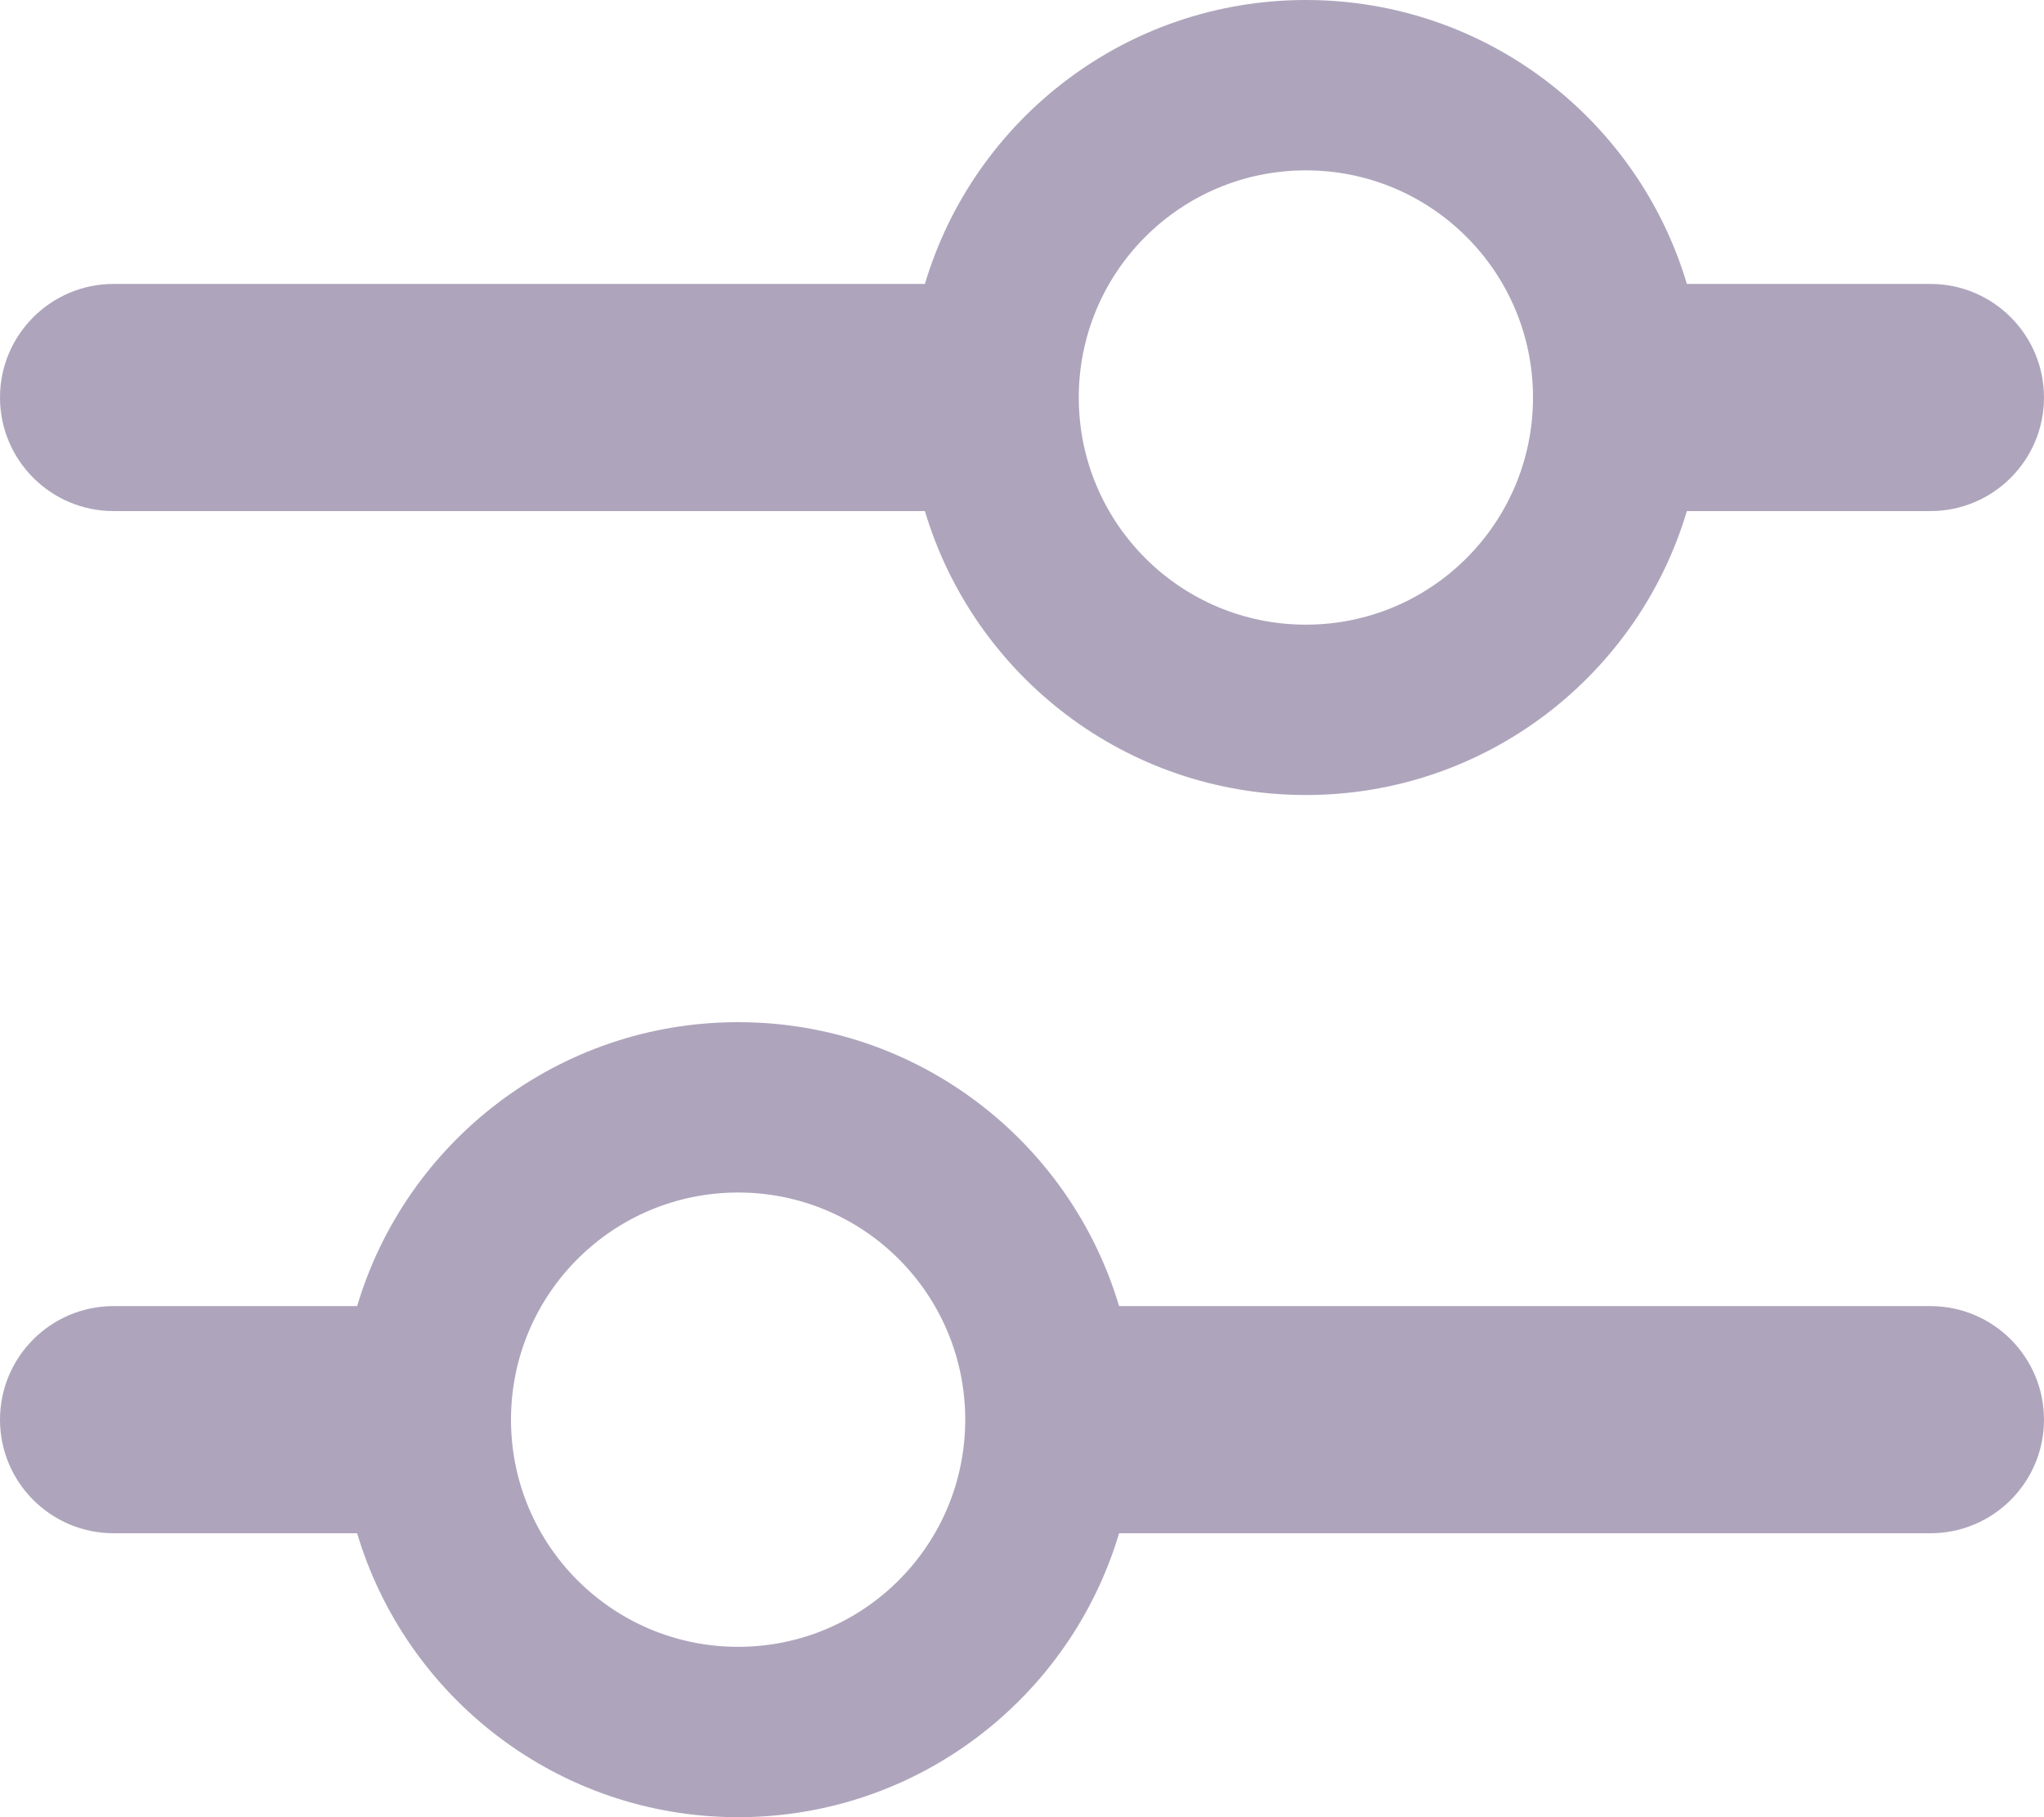 <svg xmlns="http://www.w3.org/2000/svg" width="18" height="16" viewBox="0 0 18 16">
    <g fill="none" fill-rule="evenodd">
        <path d="M0 0H24V24H0z" transform="translate(-3 -4)"/>
        <path fill="#AEA5BC" fill-rule="nonzero" d="M9.5 13c1.586 0 2.925 1.054 3.355 2.5H20c.552 0 1 .448 1 1s-.448 1-1 1h-7.145c-.43 1.446-1.77 2.5-3.355 2.5s-2.924-1.054-3.355-2.5H4c-.552 0-1-.448-1-1s.448-1 1-1h2.145c.43-1.446 1.77-2.5 3.355-2.5zm0 1.5c-1.105 0-2 .895-2 2s.895 2 2 2 2-.895 2-2-.895-2-2-2zm5-10.5c1.586 0 2.925 1.054 3.355 2.5H20c.552 0 1 .448 1 1s-.448 1-1 1h-2.145c-.43 1.446-1.77 2.5-3.355 2.5s-2.924-1.054-3.355-2.5H4c-.552 0-1-.448-1-1s.448-1 1-1h7.145c.43-1.446 1.77-2.5 3.355-2.5zm0 1.5c-1.105 0-2 .895-2 2s.895 2 2 2 2-.895 2-2-.895-2-2-2z" transform="translate(-3 -4)"/>
    </g>
</svg>
